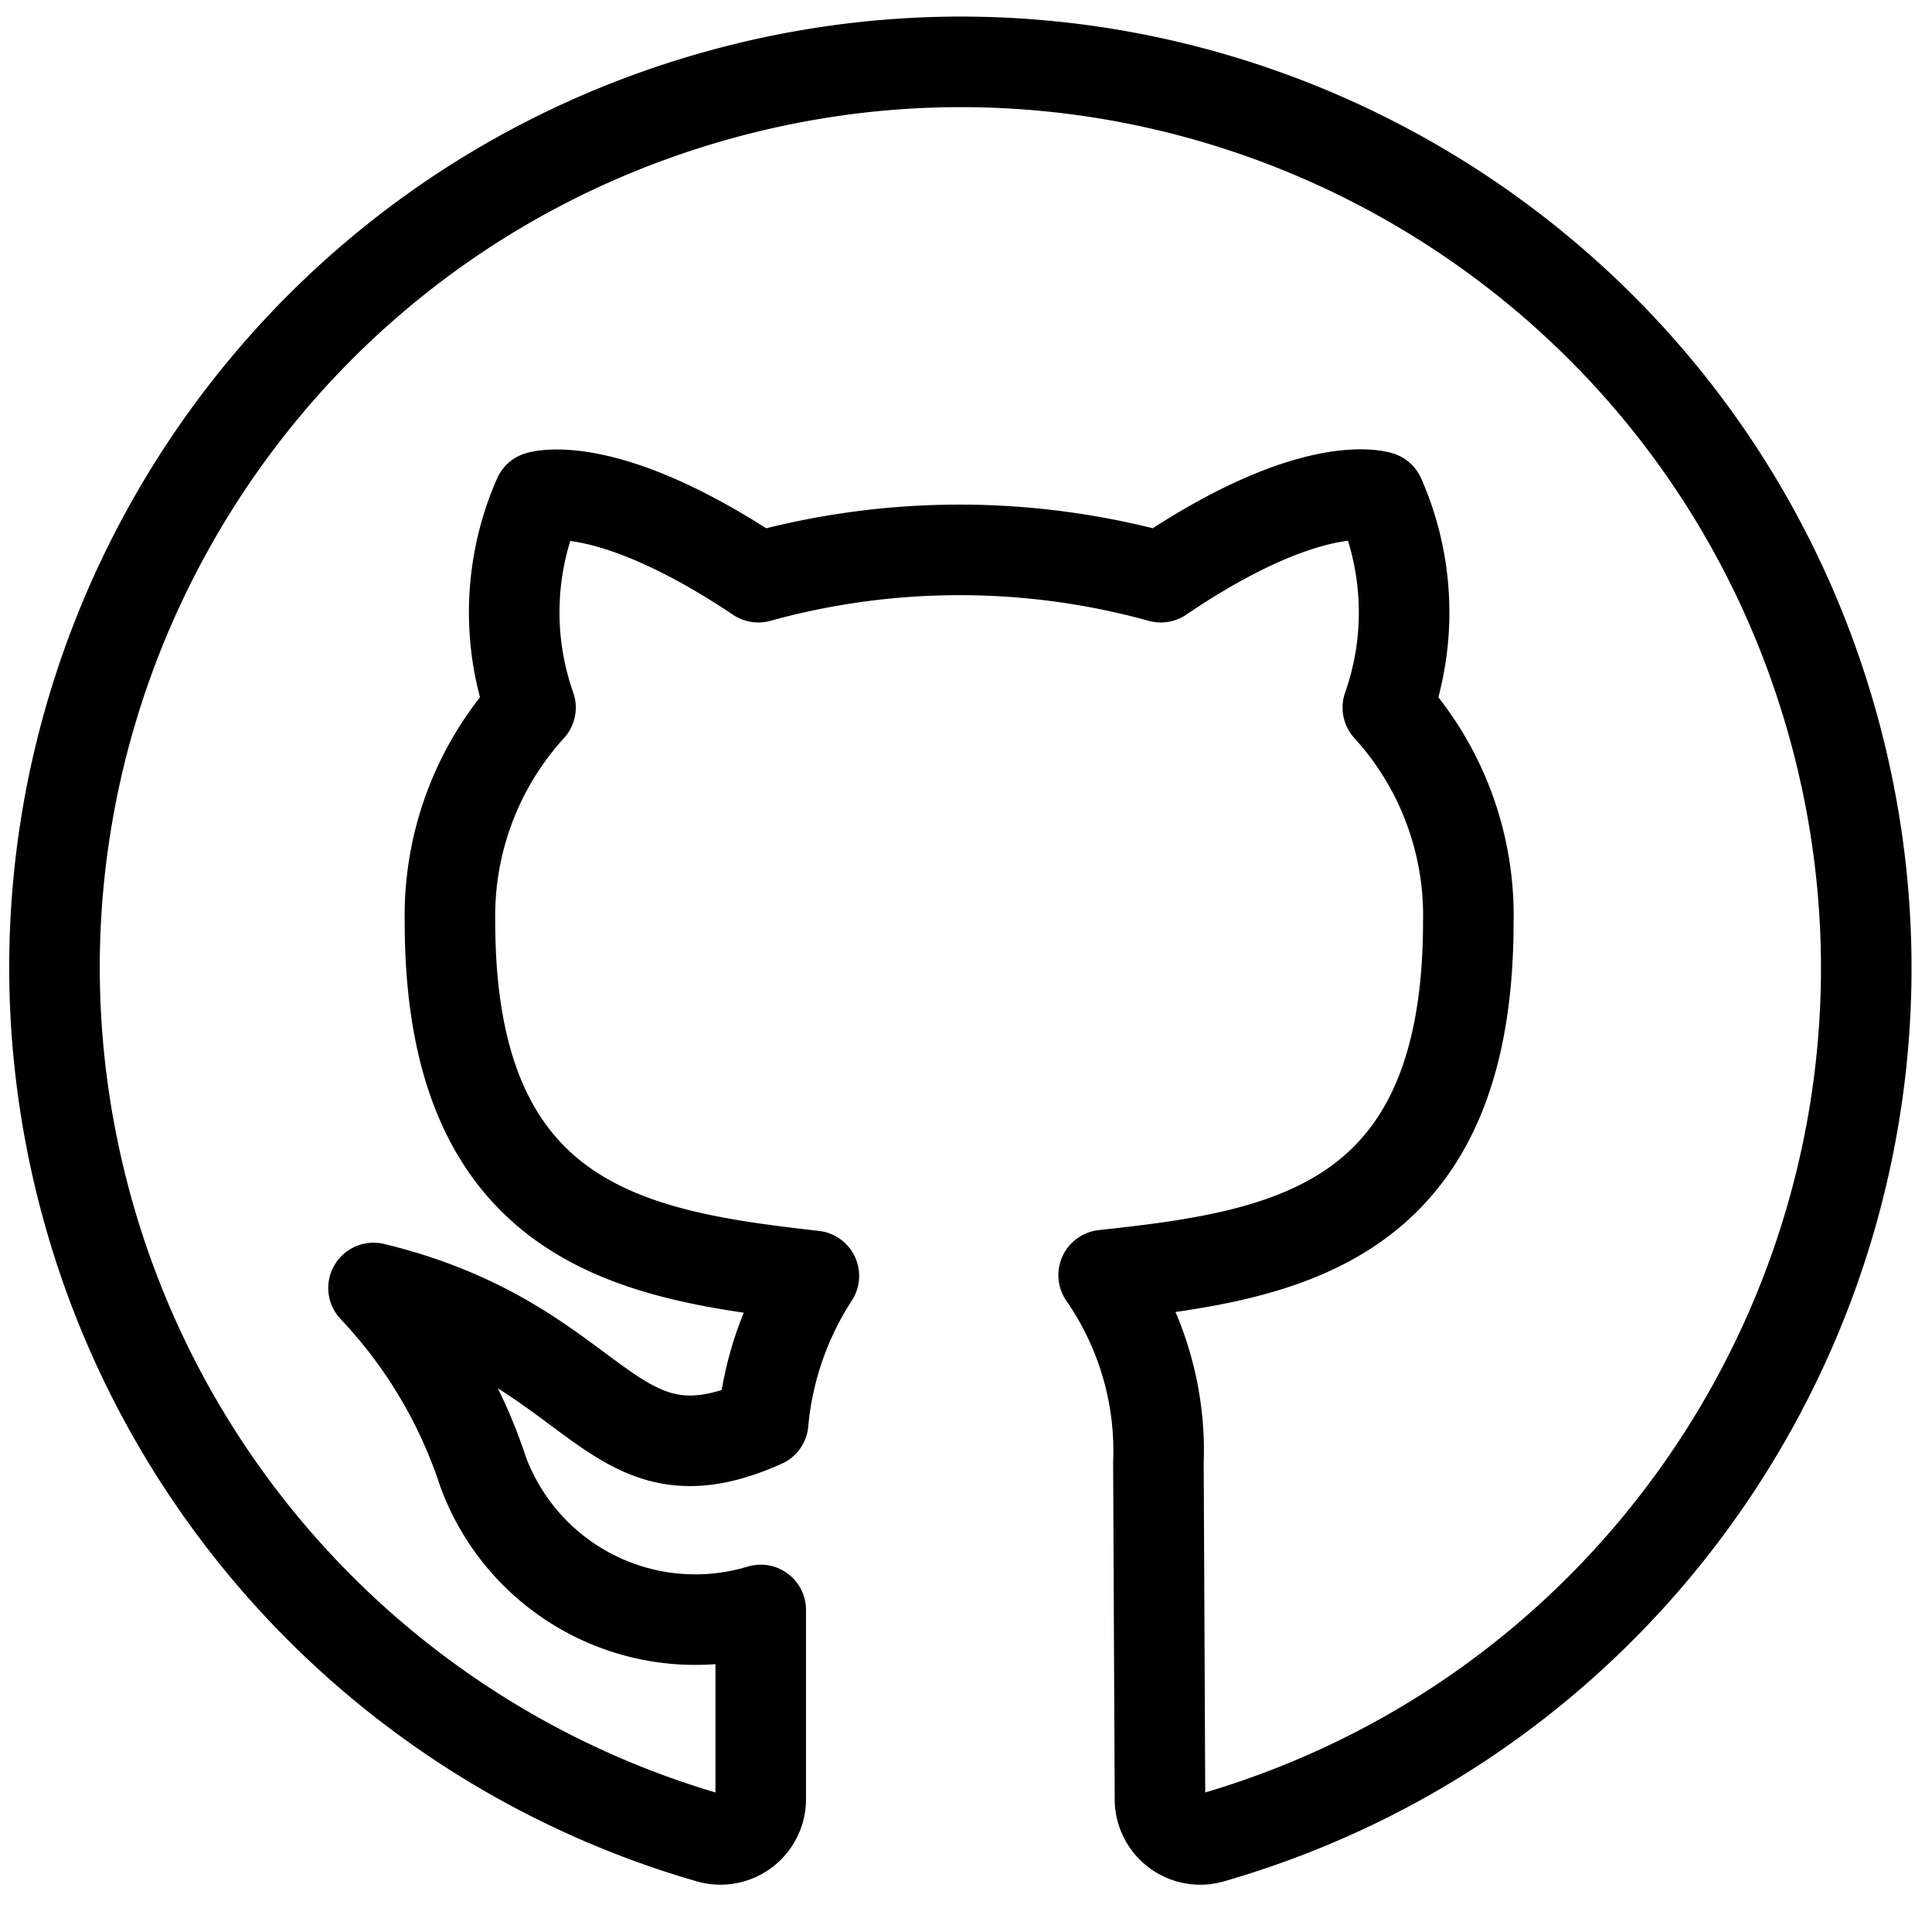 <svg xmlns="http://www.w3.org/2000/svg" viewBox="0 0 32 32">
  <path d="M19.213 29.8a.667.667 0 00.854.64c7.958-2.297 12.549-10.612 10.252-18.572C28.02 3.909 19.705-.682 11.747 1.618S-.803 12.228 1.495 20.188a15 15 0 0010.252 10.252.667.667 0 00.853-.64v-3.134A3.747 3.747 0 018 24.373a8.098 8.098 0 00-1.813-3.04c3.8.92 3.866 3.387 6.453 2.227a5.339 5.339 0 01.84-2.427c-2.933-.333-6.027-.8-6.027-5.866a5.121 5.121 0 011.334-3.547 4.75 4.75 0 01.133-3.493s1.107-.36 3.64 1.333a12.517 12.517 0 016.667 0c2.52-1.707 3.626-1.333 3.626-1.333a4.75 4.75 0 01.134 3.493 5.11 5.11 0 011.333 3.547c0 5.08-3.093 5.533-6.04 5.853.63.91.95 2 .907 3.107l.026 5.573z" stroke="currentColor" fill="none" stroke-width="1.5" stroke-linecap="round" stroke-linejoin="round"/>
</svg>